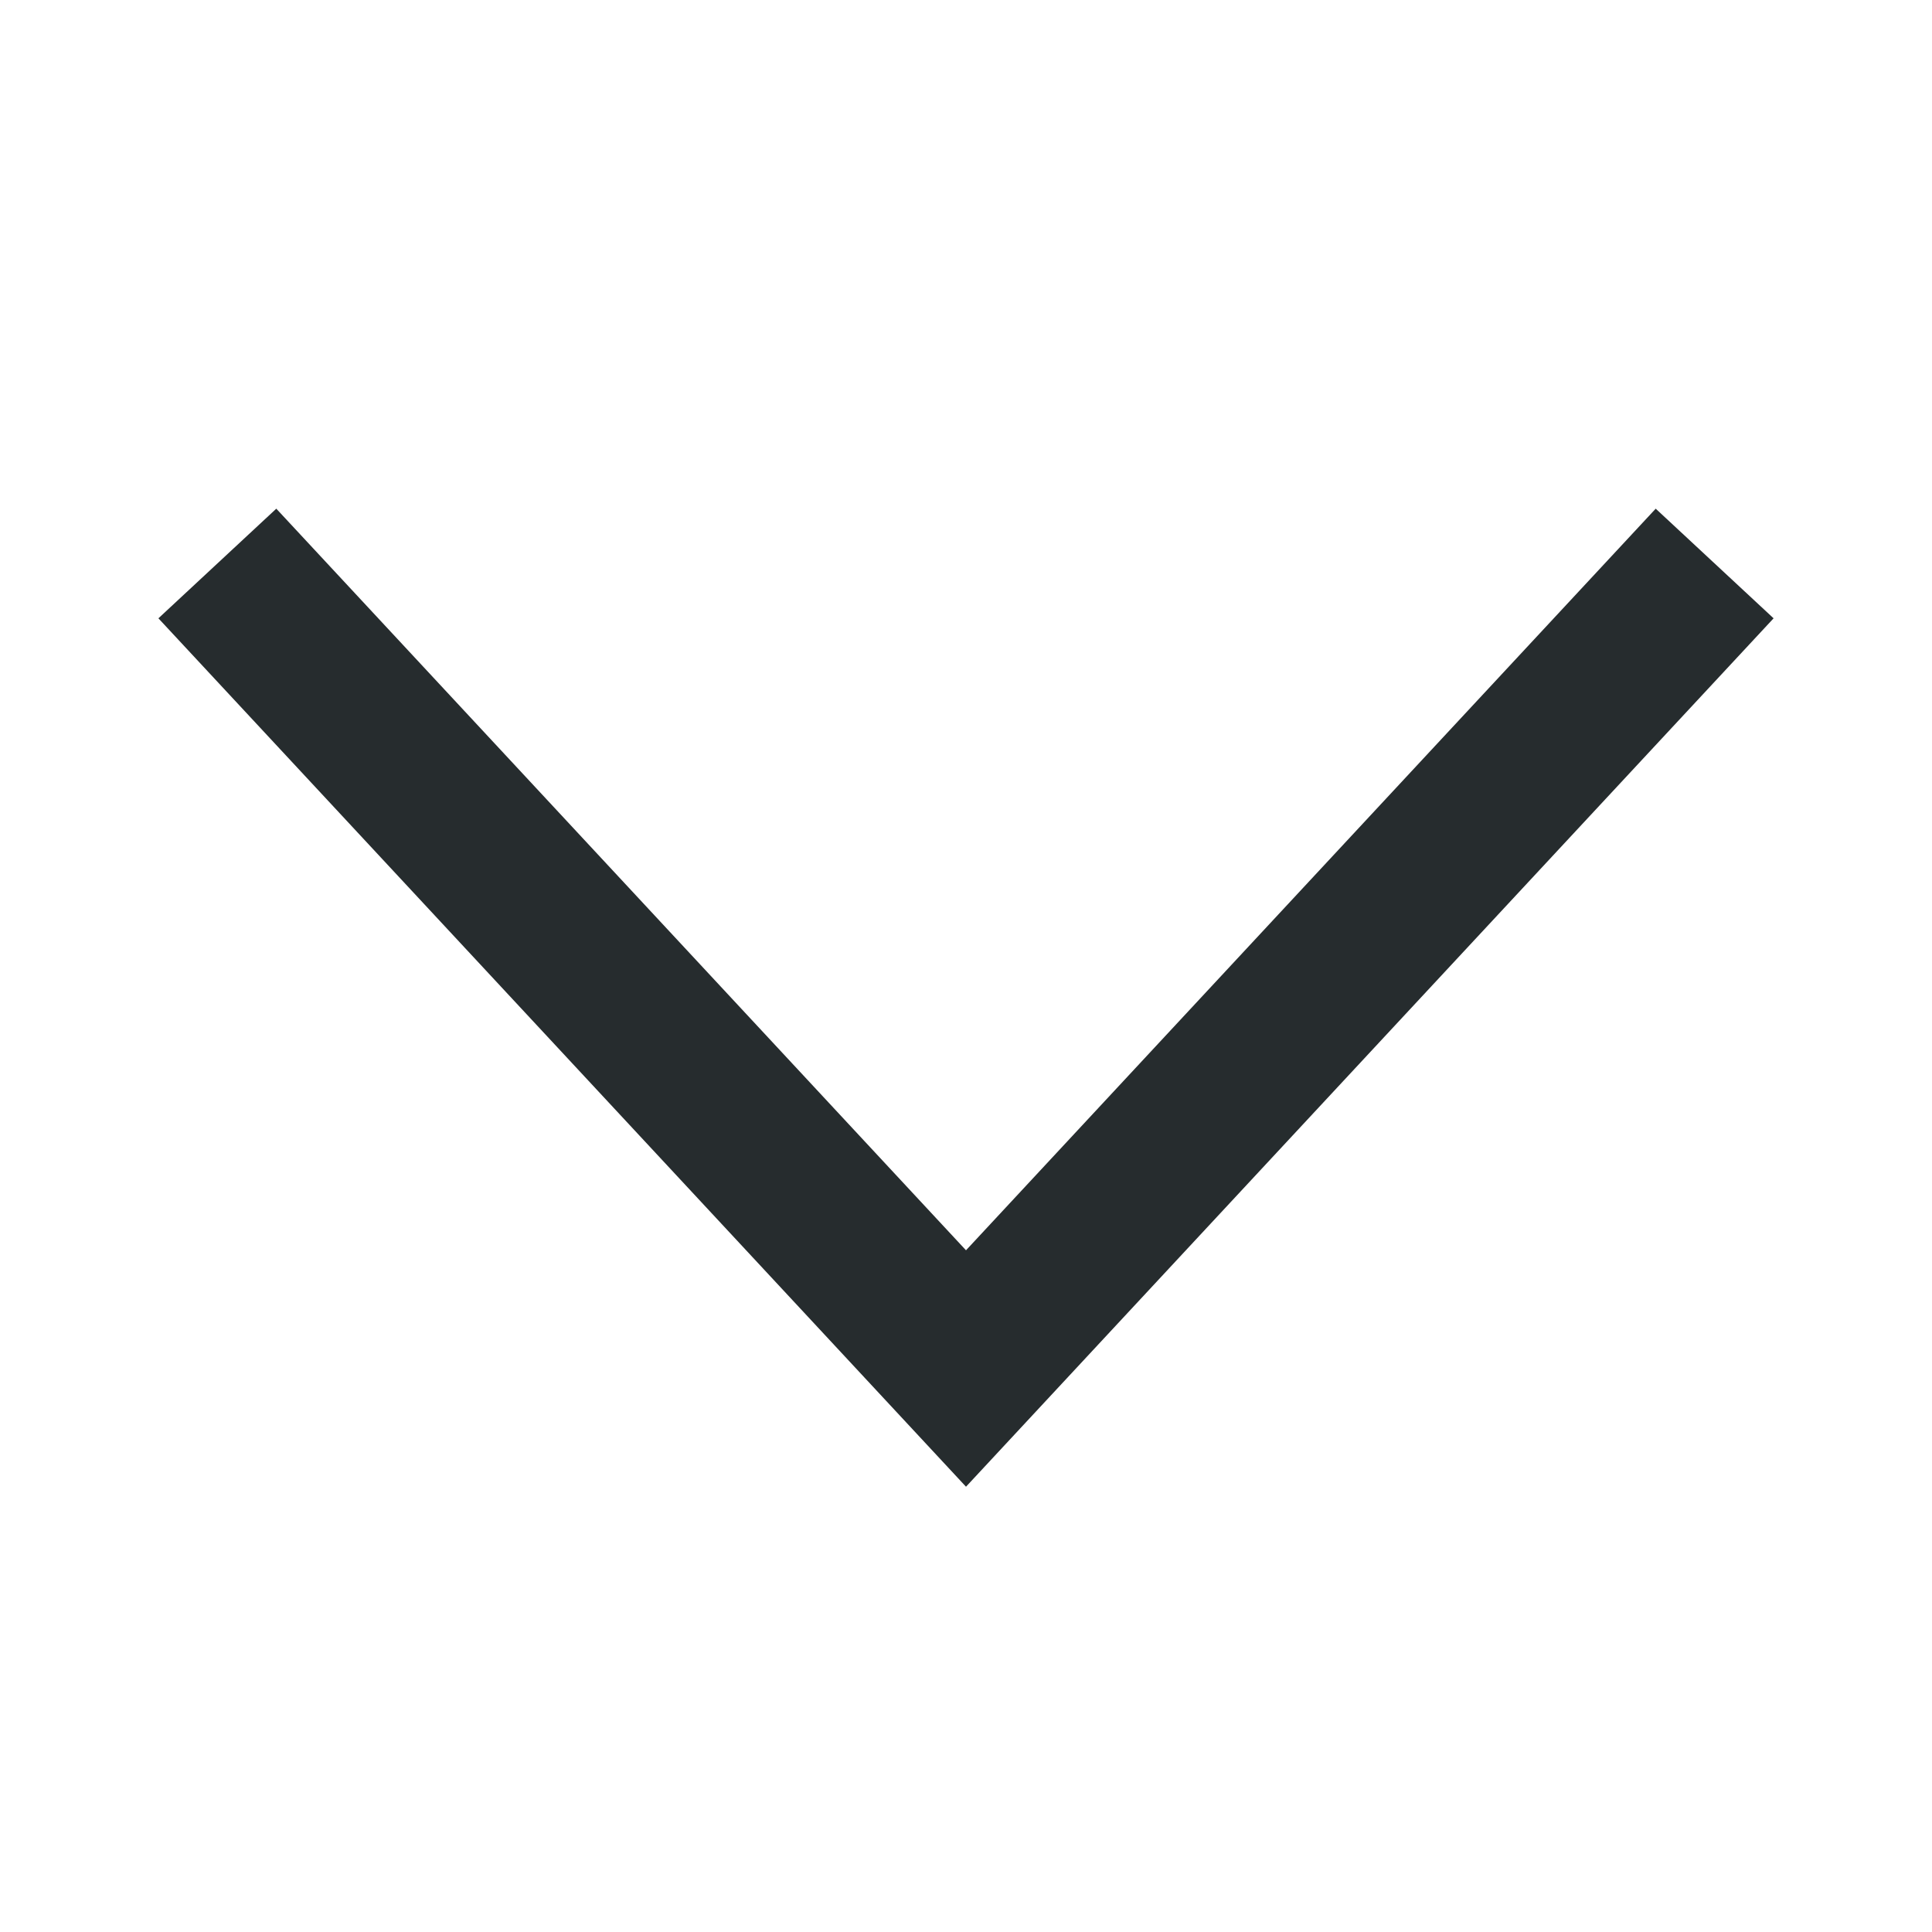 <svg t="1718529803873" class="icon" viewBox="0 0 1024 1024" version="1.1" xmlns="http://www.w3.org/2000/svg" p-id="1719" width="200" height="200">
    <path d="M512 787.99L83.96 327.72l62.48-58.11L512 662.68l365.56-393.07 62.48 58.11z" p-id="1720" fill="#262c2e"></path>
</svg>
